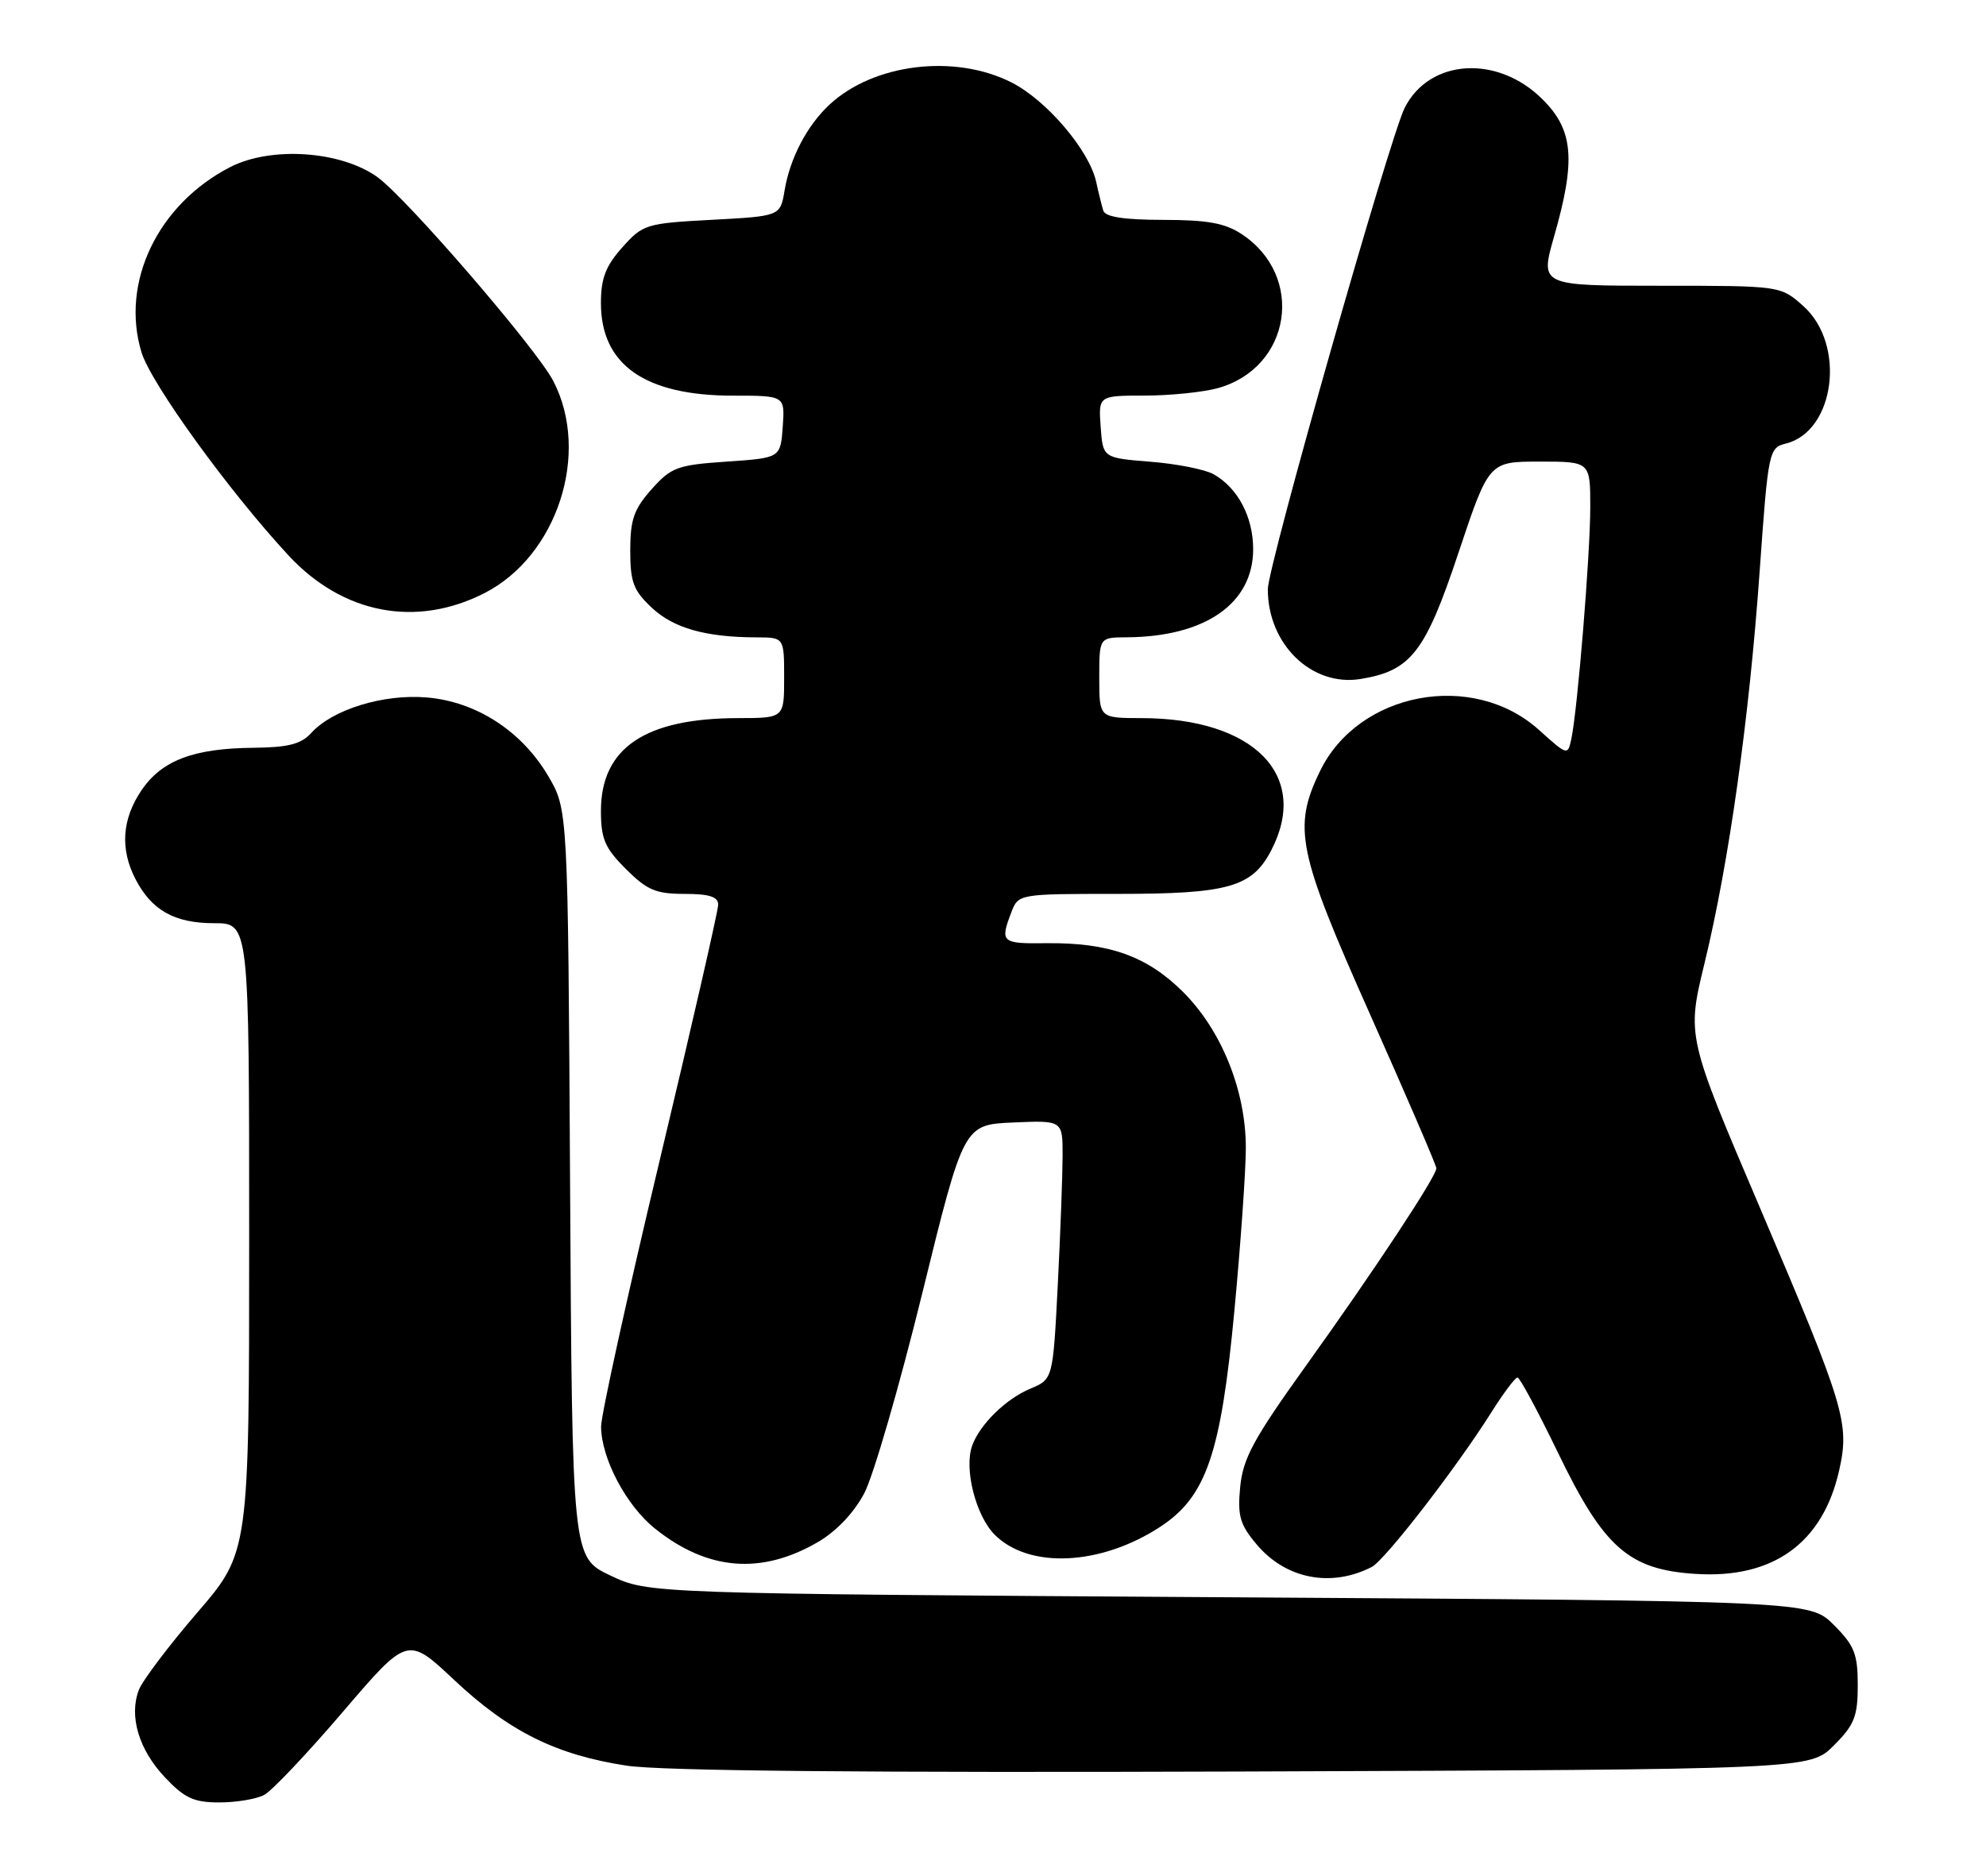 <?xml version="1.0" encoding="UTF-8" standalone="no"?>
<!DOCTYPE svg PUBLIC "-//W3C//DTD SVG 1.1//EN" "http://www.w3.org/Graphics/SVG/1.1/DTD/svg11.dtd" >
<svg xmlns="http://www.w3.org/2000/svg" xmlns:xlink="http://www.w3.org/1999/xlink" version="1.1" viewBox="0 0 271 256">
 <g >
 <path fill="currentColor"
d=" M 36.06 244.97 C 37.12 244.40 41.95 239.30 46.80 233.62 C 55.62 223.31 55.62 223.31 61.98 229.29 C 69.45 236.31 75.87 239.51 85.50 240.98 C 90.15 241.70 118.37 241.96 169.73 241.78 C 246.96 241.50 246.96 241.50 250.23 238.23 C 253.04 235.42 253.50 234.27 253.50 230.00 C 253.50 225.73 253.04 224.58 250.23 221.77 C 246.96 218.50 246.96 218.50 167.73 218.00 C 88.50 217.50 88.50 217.50 83.29 215.03 C 78.08 212.55 78.08 212.55 77.79 161.53 C 77.50 110.50 77.50 110.50 74.81 105.92 C 71.19 99.77 64.98 95.75 58.22 95.19 C 52.31 94.69 45.37 96.83 42.47 100.04 C 41.09 101.56 39.34 102.01 34.60 102.06 C 26.39 102.13 22.05 103.79 19.28 107.90 C 16.64 111.83 16.37 115.89 18.49 119.99 C 20.70 124.25 23.82 126.00 29.22 126.00 C 34.00 126.00 34.00 126.00 34.00 168.94 C 34.00 211.87 34.00 211.87 26.91 220.10 C 23.01 224.63 19.43 229.38 18.94 230.66 C 17.58 234.24 18.94 238.80 22.51 242.58 C 25.19 245.42 26.45 246.00 29.93 246.00 C 32.24 246.00 35.00 245.54 36.06 244.97 Z  M 187.17 213.87 C 188.98 212.94 198.69 200.39 203.51 192.75 C 205.15 190.14 206.76 188.00 207.07 188.00 C 207.38 188.00 209.85 192.60 212.57 198.22 C 218.85 211.24 222.24 214.23 231.37 214.81 C 241.97 215.49 248.74 210.60 250.97 200.65 C 252.41 194.23 251.74 192.01 240.21 164.97 C 230.17 141.44 230.17 141.44 232.59 131.47 C 235.93 117.72 238.69 98.07 240.11 78.03 C 241.28 61.53 241.37 61.12 243.69 60.54 C 250.40 58.86 251.92 47.00 246.08 41.78 C 242.97 39.00 242.97 39.00 226.55 39.00 C 210.14 39.00 210.14 39.00 212.07 32.25 C 215.05 21.84 214.71 17.77 210.51 13.58 C 204.38 7.44 195.08 8.00 191.68 14.71 C 189.64 18.73 173.00 77.26 173.00 80.42 C 173.00 87.95 179.00 93.75 185.66 92.67 C 192.53 91.55 194.49 89.03 199.00 75.49 C 203.17 63.00 203.17 63.00 210.08 63.00 C 217.00 63.00 217.00 63.00 217.00 69.20 C 217.00 75.67 215.27 96.80 214.42 100.83 C 213.93 103.14 213.88 103.12 210.02 99.64 C 200.99 91.48 185.37 94.41 180.12 105.25 C 176.38 112.98 177.05 116.23 187.00 138.55 C 191.95 149.66 196.00 159.06 196.00 159.45 C 196.00 160.56 187.48 173.47 178.21 186.39 C 171.06 196.36 169.61 199.03 169.23 202.94 C 168.85 206.90 169.19 208.07 171.48 210.79 C 175.44 215.50 181.62 216.71 187.17 213.87 Z  M 111.58 210.48 C 114.12 209.01 116.52 206.48 117.93 203.81 C 119.18 201.44 122.74 189.15 125.85 176.50 C 131.50 153.50 131.50 153.50 138.25 153.20 C 145.00 152.91 145.00 152.91 145.00 157.70 C 144.99 160.34 144.70 168.29 144.34 175.37 C 143.68 188.24 143.68 188.24 140.59 189.53 C 137.23 190.94 133.68 194.43 132.65 197.33 C 131.53 200.50 133.15 206.87 135.74 209.47 C 140.44 214.16 150.22 213.69 158.34 208.37 C 164.60 204.26 166.60 198.44 168.44 178.88 C 169.30 169.73 170.00 159.74 170.00 156.66 C 170.00 148.86 166.70 140.65 161.46 135.41 C 156.54 130.49 151.32 128.63 142.75 128.73 C 136.67 128.81 136.44 128.61 137.98 124.57 C 138.95 122.00 138.95 122.00 152.52 122.00 C 167.64 122.00 170.87 121.08 173.48 116.03 C 178.77 105.82 171.10 98.02 155.75 98.01 C 150.00 98.00 150.00 98.00 150.00 92.50 C 150.00 87.00 150.00 87.00 153.75 86.98 C 164.48 86.91 171.00 82.36 171.00 74.95 C 171.00 70.56 168.91 66.59 165.61 64.73 C 164.45 64.07 160.57 63.30 157.00 63.02 C 150.50 62.50 150.50 62.50 150.19 58.25 C 149.89 54.00 149.89 54.00 156.19 53.99 C 159.66 53.99 164.16 53.53 166.19 52.97 C 176.20 50.18 178.13 37.68 169.43 31.95 C 167.17 30.45 164.72 30.01 158.72 30.01 C 153.37 30.00 150.82 29.61 150.55 28.75 C 150.34 28.06 149.90 26.30 149.58 24.83 C 148.64 20.52 142.82 13.68 138.02 11.25 C 130.26 7.32 119.18 8.68 113.17 14.30 C 110.12 17.14 107.79 21.60 107.06 26.00 C 106.47 29.50 106.47 29.50 97.15 30.00 C 88.15 30.48 87.73 30.61 84.91 33.77 C 82.64 36.31 82.00 37.99 82.00 41.38 C 82.00 49.79 88.02 54.00 100.03 54.00 C 107.11 54.00 107.11 54.00 106.81 58.25 C 106.50 62.50 106.50 62.50 99.17 63.00 C 92.43 63.46 91.59 63.77 88.92 66.77 C 86.51 69.47 86.00 70.91 86.00 75.11 C 86.00 79.46 86.43 80.60 88.96 82.96 C 91.93 85.74 96.30 86.97 103.25 86.99 C 107.00 87.00 107.00 87.00 107.00 92.50 C 107.00 98.00 107.00 98.00 100.75 98.01 C 88.02 98.02 82.00 102.09 82.00 110.68 C 82.00 114.49 82.54 115.74 85.40 118.60 C 88.28 121.48 89.50 122.00 93.40 122.00 C 96.78 122.00 98.00 122.39 98.00 123.47 C 98.00 124.28 94.40 140.02 90.00 158.44 C 85.60 176.86 82.01 193.19 82.02 194.72 C 82.06 199.06 85.44 205.47 89.37 208.62 C 96.51 214.35 103.85 214.97 111.58 210.48 Z  M 66.11 80.95 C 76.04 75.88 80.60 61.86 75.51 52.02 C 73.23 47.60 55.41 26.95 51.46 24.14 C 46.46 20.58 36.97 19.95 31.42 22.80 C 21.52 27.89 16.41 38.58 19.31 48.09 C 20.61 52.35 31.29 67.10 39.40 75.84 C 46.79 83.79 56.78 85.71 66.11 80.95 Z "/>
</g>
</svg>